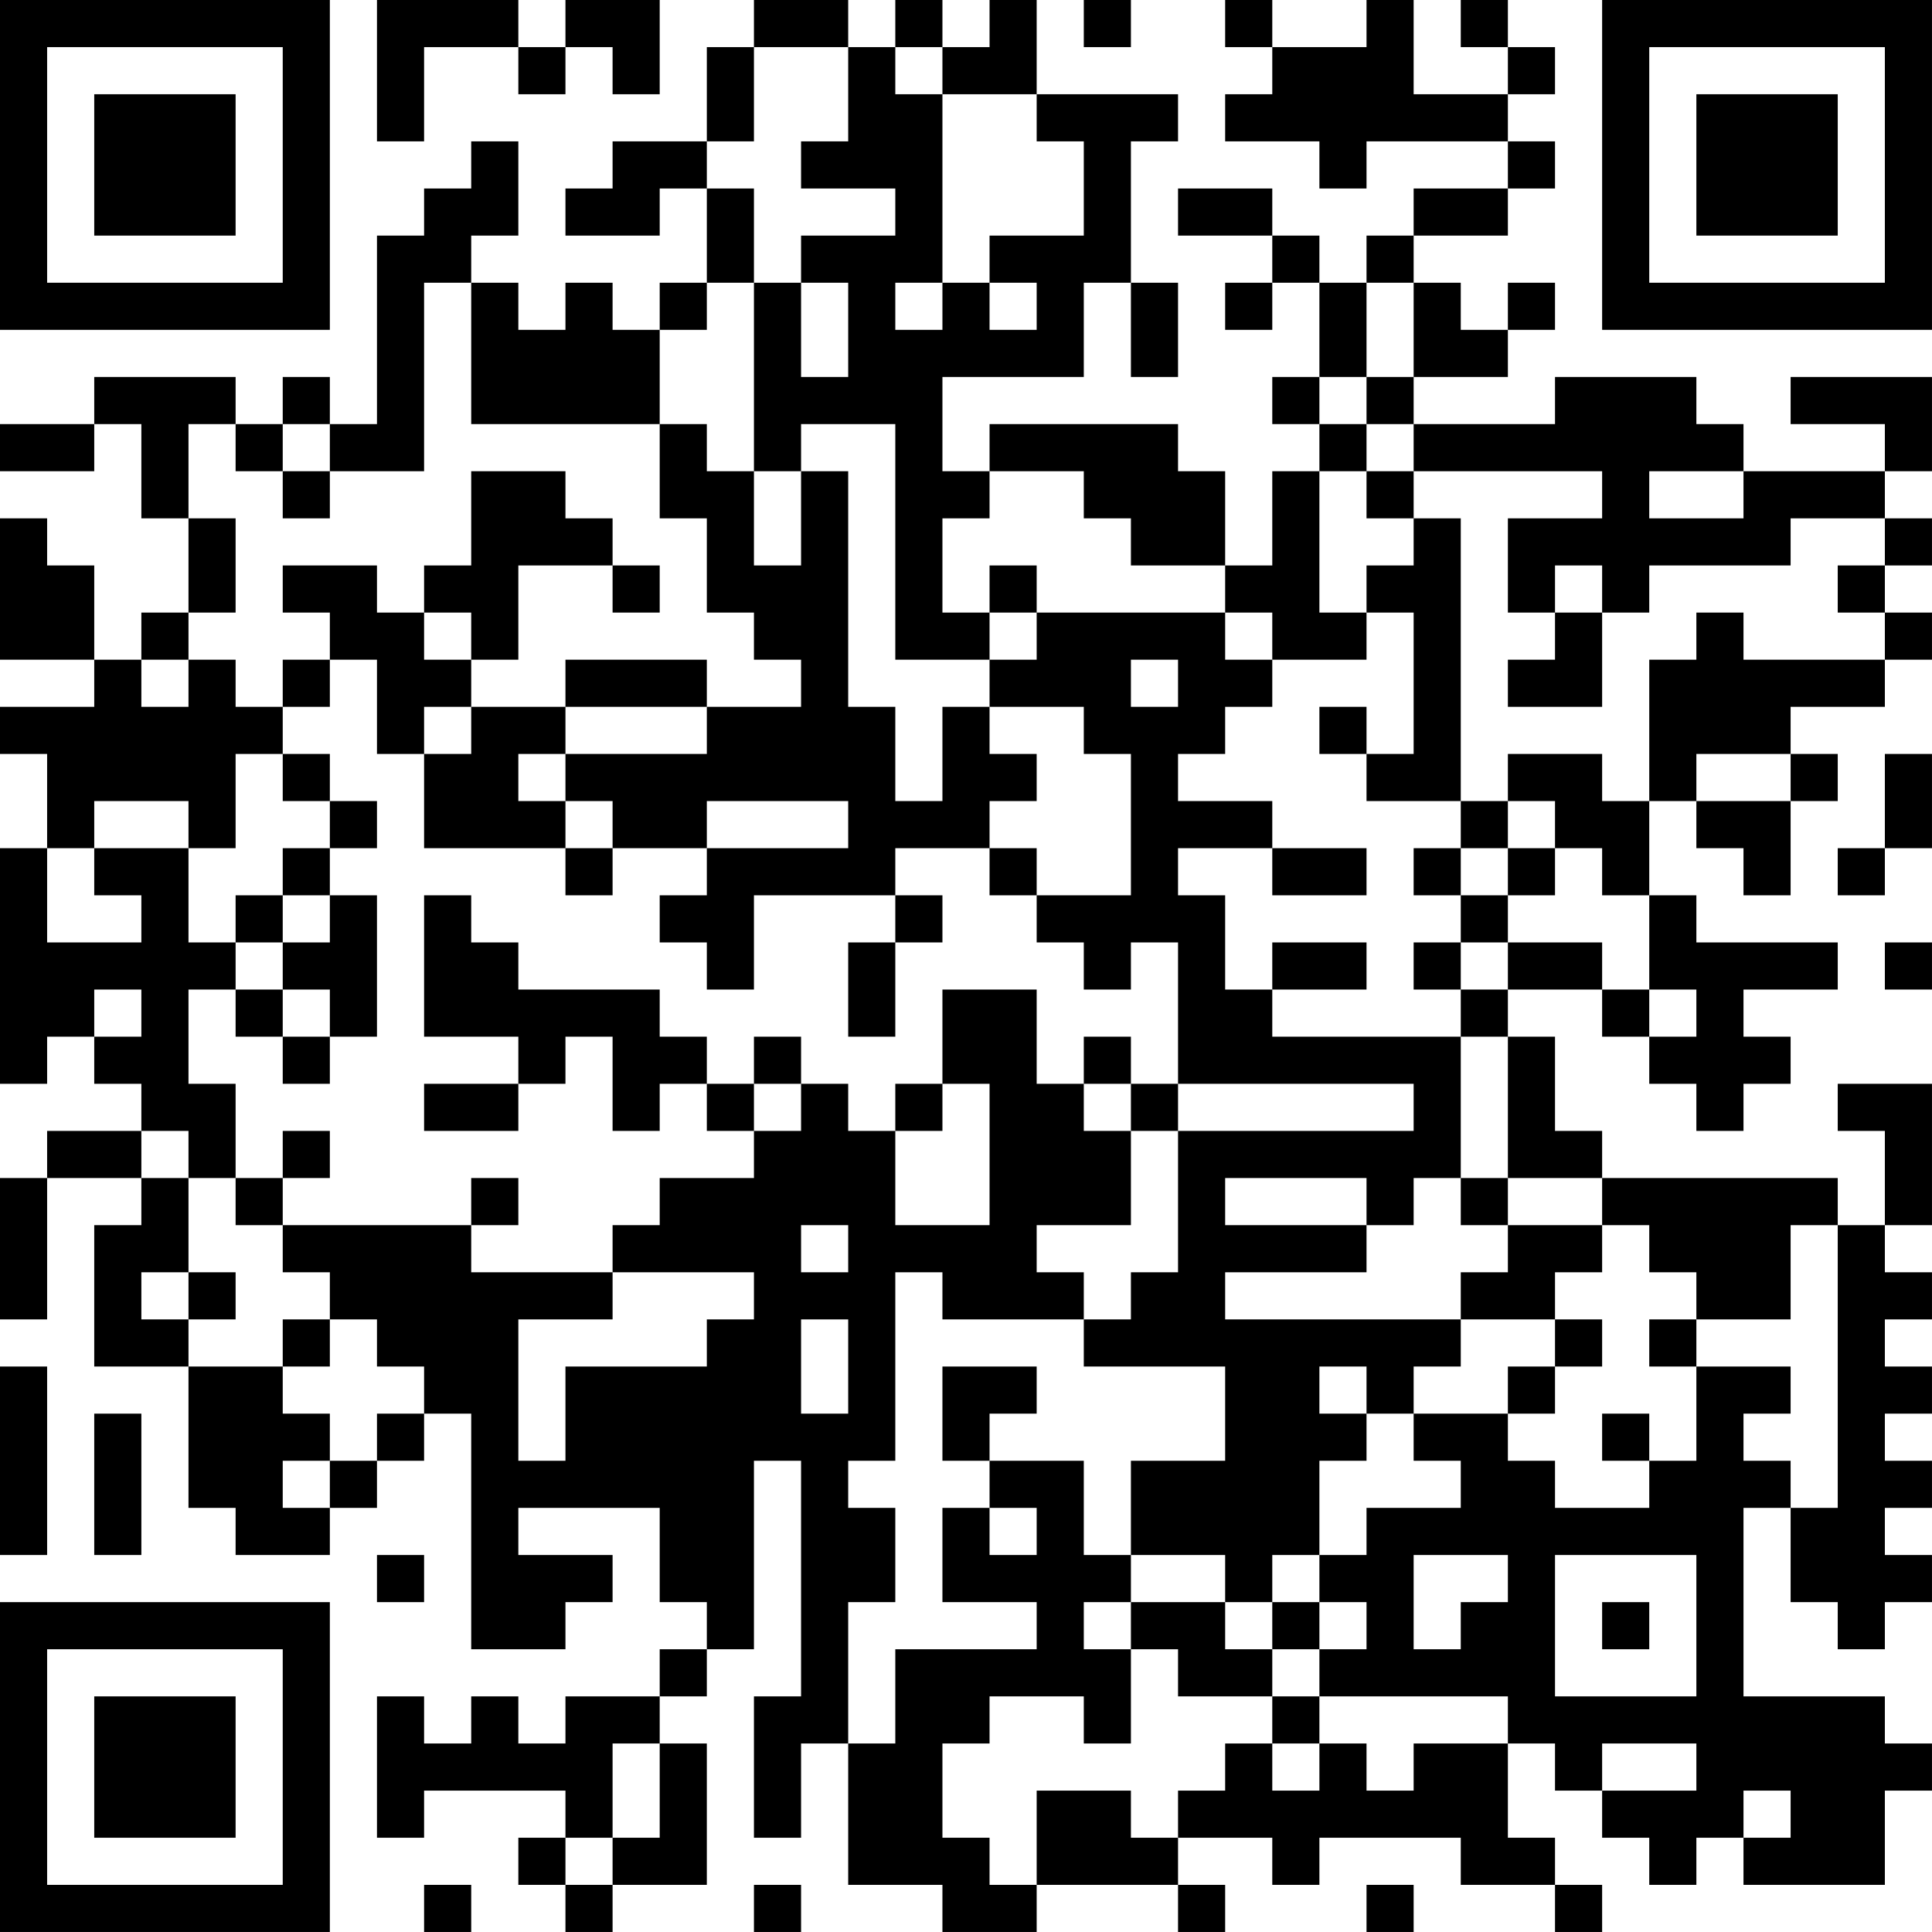 <?xml version="1.0" encoding="UTF-8"?>
<svg xmlns="http://www.w3.org/2000/svg" version="1.1" width="200" height="200" viewBox="0 0 200 200"><rect x="0" y="0" width="200" height="200" fill="#ffffff"/><g transform="scale(4.878)"><g transform="translate(0,0)"><path fill-rule="evenodd" d="M8 0L8 3L9 3L9 1L11 1L11 2L12 2L12 1L13 1L13 2L14 2L14 0L12 0L12 1L11 1L11 0ZM16 0L16 1L15 1L15 3L13 3L13 4L12 4L12 5L14 5L14 4L15 4L15 6L14 6L14 7L13 7L13 6L12 6L12 7L11 7L11 6L10 6L10 5L11 5L11 3L10 3L10 4L9 4L9 5L8 5L8 9L7 9L7 8L6 8L6 9L5 9L5 8L2 8L2 9L0 9L0 10L2 10L2 9L3 9L3 11L4 11L4 13L3 13L3 14L2 14L2 12L1 12L1 11L0 11L0 14L2 14L2 15L0 15L0 16L1 16L1 18L0 18L0 23L1 23L1 22L2 22L2 23L3 23L3 24L1 24L1 25L0 25L0 28L1 28L1 25L3 25L3 26L2 26L2 29L4 29L4 32L5 32L5 33L7 33L7 32L8 32L8 31L9 31L9 30L10 30L10 35L12 35L12 34L13 34L13 33L11 33L11 32L14 32L14 34L15 34L15 35L14 35L14 36L12 36L12 37L11 37L11 36L10 36L10 37L9 37L9 36L8 36L8 39L9 39L9 38L12 38L12 39L11 39L11 40L12 40L12 41L13 41L13 40L15 40L15 37L14 37L14 36L15 36L15 35L16 35L16 31L17 31L17 36L16 36L16 39L17 39L17 37L18 37L18 40L20 40L20 41L22 41L22 40L25 40L25 41L26 41L26 40L25 40L25 39L27 39L27 40L28 40L28 39L31 39L31 40L33 40L33 41L34 41L34 40L33 40L33 39L32 39L32 37L33 37L33 38L34 38L34 39L35 39L35 40L36 40L36 39L37 39L37 40L40 40L40 38L41 38L41 37L40 37L40 36L37 36L37 32L38 32L38 34L39 34L39 35L40 35L40 34L41 34L41 33L40 33L40 32L41 32L41 31L40 31L40 30L41 30L41 29L40 29L40 28L41 28L41 27L40 27L40 26L41 26L41 23L39 23L39 24L40 24L40 26L39 26L39 25L34 25L34 24L33 24L33 22L32 22L32 21L34 21L34 22L35 22L35 23L36 23L36 24L37 24L37 23L38 23L38 22L37 22L37 21L39 21L39 20L36 20L36 19L35 19L35 17L36 17L36 18L37 18L37 19L38 19L38 17L39 17L39 16L38 16L38 15L40 15L40 14L41 14L41 13L40 13L40 12L41 12L41 11L40 11L40 10L41 10L41 8L38 8L38 9L40 9L40 10L37 10L37 9L36 9L36 8L33 8L33 9L30 9L30 8L32 8L32 7L33 7L33 6L32 6L32 7L31 7L31 6L30 6L30 5L32 5L32 4L33 4L33 3L32 3L32 2L33 2L33 1L32 1L32 0L31 0L31 1L32 1L32 2L30 2L30 0L29 0L29 1L27 1L27 0L26 0L26 1L27 1L27 2L26 2L26 3L28 3L28 4L29 4L29 3L32 3L32 4L30 4L30 5L29 5L29 6L28 6L28 5L27 5L27 4L25 4L25 5L27 5L27 6L26 6L26 7L27 7L27 6L28 6L28 8L27 8L27 9L28 9L28 10L27 10L27 12L26 12L26 10L25 10L25 9L21 9L21 10L20 10L20 8L23 8L23 6L24 6L24 8L25 8L25 6L24 6L24 3L25 3L25 2L22 2L22 0L21 0L21 1L20 1L20 0L19 0L19 1L18 1L18 0ZM23 0L23 1L24 1L24 0ZM16 1L16 3L15 3L15 4L16 4L16 6L15 6L15 7L14 7L14 9L10 9L10 6L9 6L9 10L7 10L7 9L6 9L6 10L5 10L5 9L4 9L4 11L5 11L5 13L4 13L4 14L3 14L3 15L4 15L4 14L5 14L5 15L6 15L6 16L5 16L5 18L4 18L4 17L2 17L2 18L1 18L1 20L3 20L3 19L2 19L2 18L4 18L4 20L5 20L5 21L4 21L4 23L5 23L5 25L4 25L4 24L3 24L3 25L4 25L4 27L3 27L3 28L4 28L4 29L6 29L6 30L7 30L7 31L6 31L6 32L7 32L7 31L8 31L8 30L9 30L9 29L8 29L8 28L7 28L7 27L6 27L6 26L10 26L10 27L13 27L13 28L11 28L11 31L12 31L12 29L15 29L15 28L16 28L16 27L13 27L13 26L14 26L14 25L16 25L16 24L17 24L17 23L18 23L18 24L19 24L19 26L21 26L21 23L20 23L20 21L22 21L22 23L23 23L23 24L24 24L24 26L22 26L22 27L23 27L23 28L20 28L20 27L19 27L19 31L18 31L18 32L19 32L19 34L18 34L18 37L19 37L19 35L22 35L22 34L20 34L20 32L21 32L21 33L22 33L22 32L21 32L21 31L23 31L23 33L24 33L24 34L23 34L23 35L24 35L24 37L23 37L23 36L21 36L21 37L20 37L20 39L21 39L21 40L22 40L22 38L24 38L24 39L25 39L25 38L26 38L26 37L27 37L27 38L28 38L28 37L29 37L29 38L30 38L30 37L32 37L32 36L28 36L28 35L29 35L29 34L28 34L28 33L29 33L29 32L31 32L31 31L30 31L30 30L32 30L32 31L33 31L33 32L35 32L35 31L36 31L36 29L38 29L38 30L37 30L37 31L38 31L38 32L39 32L39 26L38 26L38 28L36 28L36 27L35 27L35 26L34 26L34 25L32 25L32 22L31 22L31 21L32 21L32 20L34 20L34 21L35 21L35 22L36 22L36 21L35 21L35 19L34 19L34 18L33 18L33 17L32 17L32 16L34 16L34 17L35 17L35 14L36 14L36 13L37 13L37 14L40 14L40 13L39 13L39 12L40 12L40 11L38 11L38 12L35 12L35 13L34 13L34 12L33 12L33 13L32 13L32 11L34 11L34 10L30 10L30 9L29 9L29 8L30 8L30 6L29 6L29 8L28 8L28 9L29 9L29 10L28 10L28 13L29 13L29 14L27 14L27 13L26 13L26 12L24 12L24 11L23 11L23 10L21 10L21 11L20 11L20 13L21 13L21 14L19 14L19 9L17 9L17 10L16 10L16 6L17 6L17 8L18 8L18 6L17 6L17 5L19 5L19 4L17 4L17 3L18 3L18 1ZM19 1L19 2L20 2L20 6L19 6L19 7L20 7L20 6L21 6L21 7L22 7L22 6L21 6L21 5L23 5L23 3L22 3L22 2L20 2L20 1ZM14 9L14 11L15 11L15 13L16 13L16 14L17 14L17 15L15 15L15 14L12 14L12 15L10 15L10 14L11 14L11 12L13 12L13 13L14 13L14 12L13 12L13 11L12 11L12 10L10 10L10 12L9 12L9 13L8 13L8 12L6 12L6 13L7 13L7 14L6 14L6 15L7 15L7 14L8 14L8 16L9 16L9 18L12 18L12 19L13 19L13 18L15 18L15 19L14 19L14 20L15 20L15 21L16 21L16 19L19 19L19 20L18 20L18 22L19 22L19 20L20 20L20 19L19 19L19 18L21 18L21 19L22 19L22 20L23 20L23 21L24 21L24 20L25 20L25 23L24 23L24 22L23 22L23 23L24 23L24 24L25 24L25 27L24 27L24 28L23 28L23 29L26 29L26 31L24 31L24 33L26 33L26 34L24 34L24 35L25 35L25 36L27 36L27 37L28 37L28 36L27 36L27 35L28 35L28 34L27 34L27 33L28 33L28 31L29 31L29 30L30 30L30 29L31 29L31 28L33 28L33 29L32 29L32 30L33 30L33 29L34 29L34 28L33 28L33 27L34 27L34 26L32 26L32 25L31 25L31 22L27 22L27 21L29 21L29 20L27 20L27 21L26 21L26 19L25 19L25 18L27 18L27 19L29 19L29 18L27 18L27 17L25 17L25 16L26 16L26 15L27 15L27 14L26 14L26 13L22 13L22 12L21 12L21 13L22 13L22 14L21 14L21 15L20 15L20 17L19 17L19 15L18 15L18 10L17 10L17 12L16 12L16 10L15 10L15 9ZM6 10L6 11L7 11L7 10ZM29 10L29 11L30 11L30 12L29 12L29 13L30 13L30 16L29 16L29 15L28 15L28 16L29 16L29 17L31 17L31 18L30 18L30 19L31 19L31 20L30 20L30 21L31 21L31 20L32 20L32 19L33 19L33 18L32 18L32 17L31 17L31 11L30 11L30 10ZM35 10L35 11L37 11L37 10ZM9 13L9 14L10 14L10 13ZM33 13L33 14L32 14L32 15L34 15L34 13ZM24 14L24 15L25 15L25 14ZM9 15L9 16L10 16L10 15ZM12 15L12 16L11 16L11 17L12 17L12 18L13 18L13 17L12 17L12 16L15 16L15 15ZM21 15L21 16L22 16L22 17L21 17L21 18L22 18L22 19L24 19L24 16L23 16L23 15ZM6 16L6 17L7 17L7 18L6 18L6 19L5 19L5 20L6 20L6 21L5 21L5 22L6 22L6 23L7 23L7 22L8 22L8 19L7 19L7 18L8 18L8 17L7 17L7 16ZM36 16L36 17L38 17L38 16ZM40 16L40 18L39 18L39 19L40 19L40 18L41 18L41 16ZM15 17L15 18L18 18L18 17ZM31 18L31 19L32 19L32 18ZM6 19L6 20L7 20L7 19ZM9 19L9 22L11 22L11 23L9 23L9 24L11 24L11 23L12 23L12 22L13 22L13 24L14 24L14 23L15 23L15 24L16 24L16 23L17 23L17 22L16 22L16 23L15 23L15 22L14 22L14 21L11 21L11 20L10 20L10 19ZM40 20L40 21L41 21L41 20ZM2 21L2 22L3 22L3 21ZM6 21L6 22L7 22L7 21ZM19 23L19 24L20 24L20 23ZM25 23L25 24L30 24L30 23ZM6 24L6 25L5 25L5 26L6 26L6 25L7 25L7 24ZM10 25L10 26L11 26L11 25ZM26 25L26 26L29 26L29 27L26 27L26 28L31 28L31 27L32 27L32 26L31 26L31 25L30 25L30 26L29 26L29 25ZM17 26L17 27L18 27L18 26ZM4 27L4 28L5 28L5 27ZM6 28L6 29L7 29L7 28ZM17 28L17 30L18 30L18 28ZM35 28L35 29L36 29L36 28ZM0 29L0 33L1 33L1 29ZM20 29L20 31L21 31L21 30L22 30L22 29ZM28 29L28 30L29 30L29 29ZM2 30L2 33L3 33L3 30ZM34 30L34 31L35 31L35 30ZM8 33L8 34L9 34L9 33ZM30 33L30 35L31 35L31 34L32 34L32 33ZM33 33L33 36L36 36L36 33ZM26 34L26 35L27 35L27 34ZM34 34L34 35L35 35L35 34ZM13 37L13 39L12 39L12 40L13 40L13 39L14 39L14 37ZM34 37L34 38L36 38L36 37ZM37 38L37 39L38 39L38 38ZM9 40L9 41L10 41L10 40ZM16 40L16 41L17 41L17 40ZM29 40L29 41L30 41L30 40ZM0 0L0 7L7 7L7 0ZM1 1L1 6L6 6L6 1ZM2 2L2 5L5 5L5 2ZM34 0L34 7L41 7L41 0ZM35 1L35 6L40 6L40 1ZM36 2L36 5L39 5L39 2ZM0 34L0 41L7 41L7 34ZM1 35L1 40L6 40L6 35ZM2 36L2 39L5 39L5 36Z" fill="#000000"/></g></g></svg>
